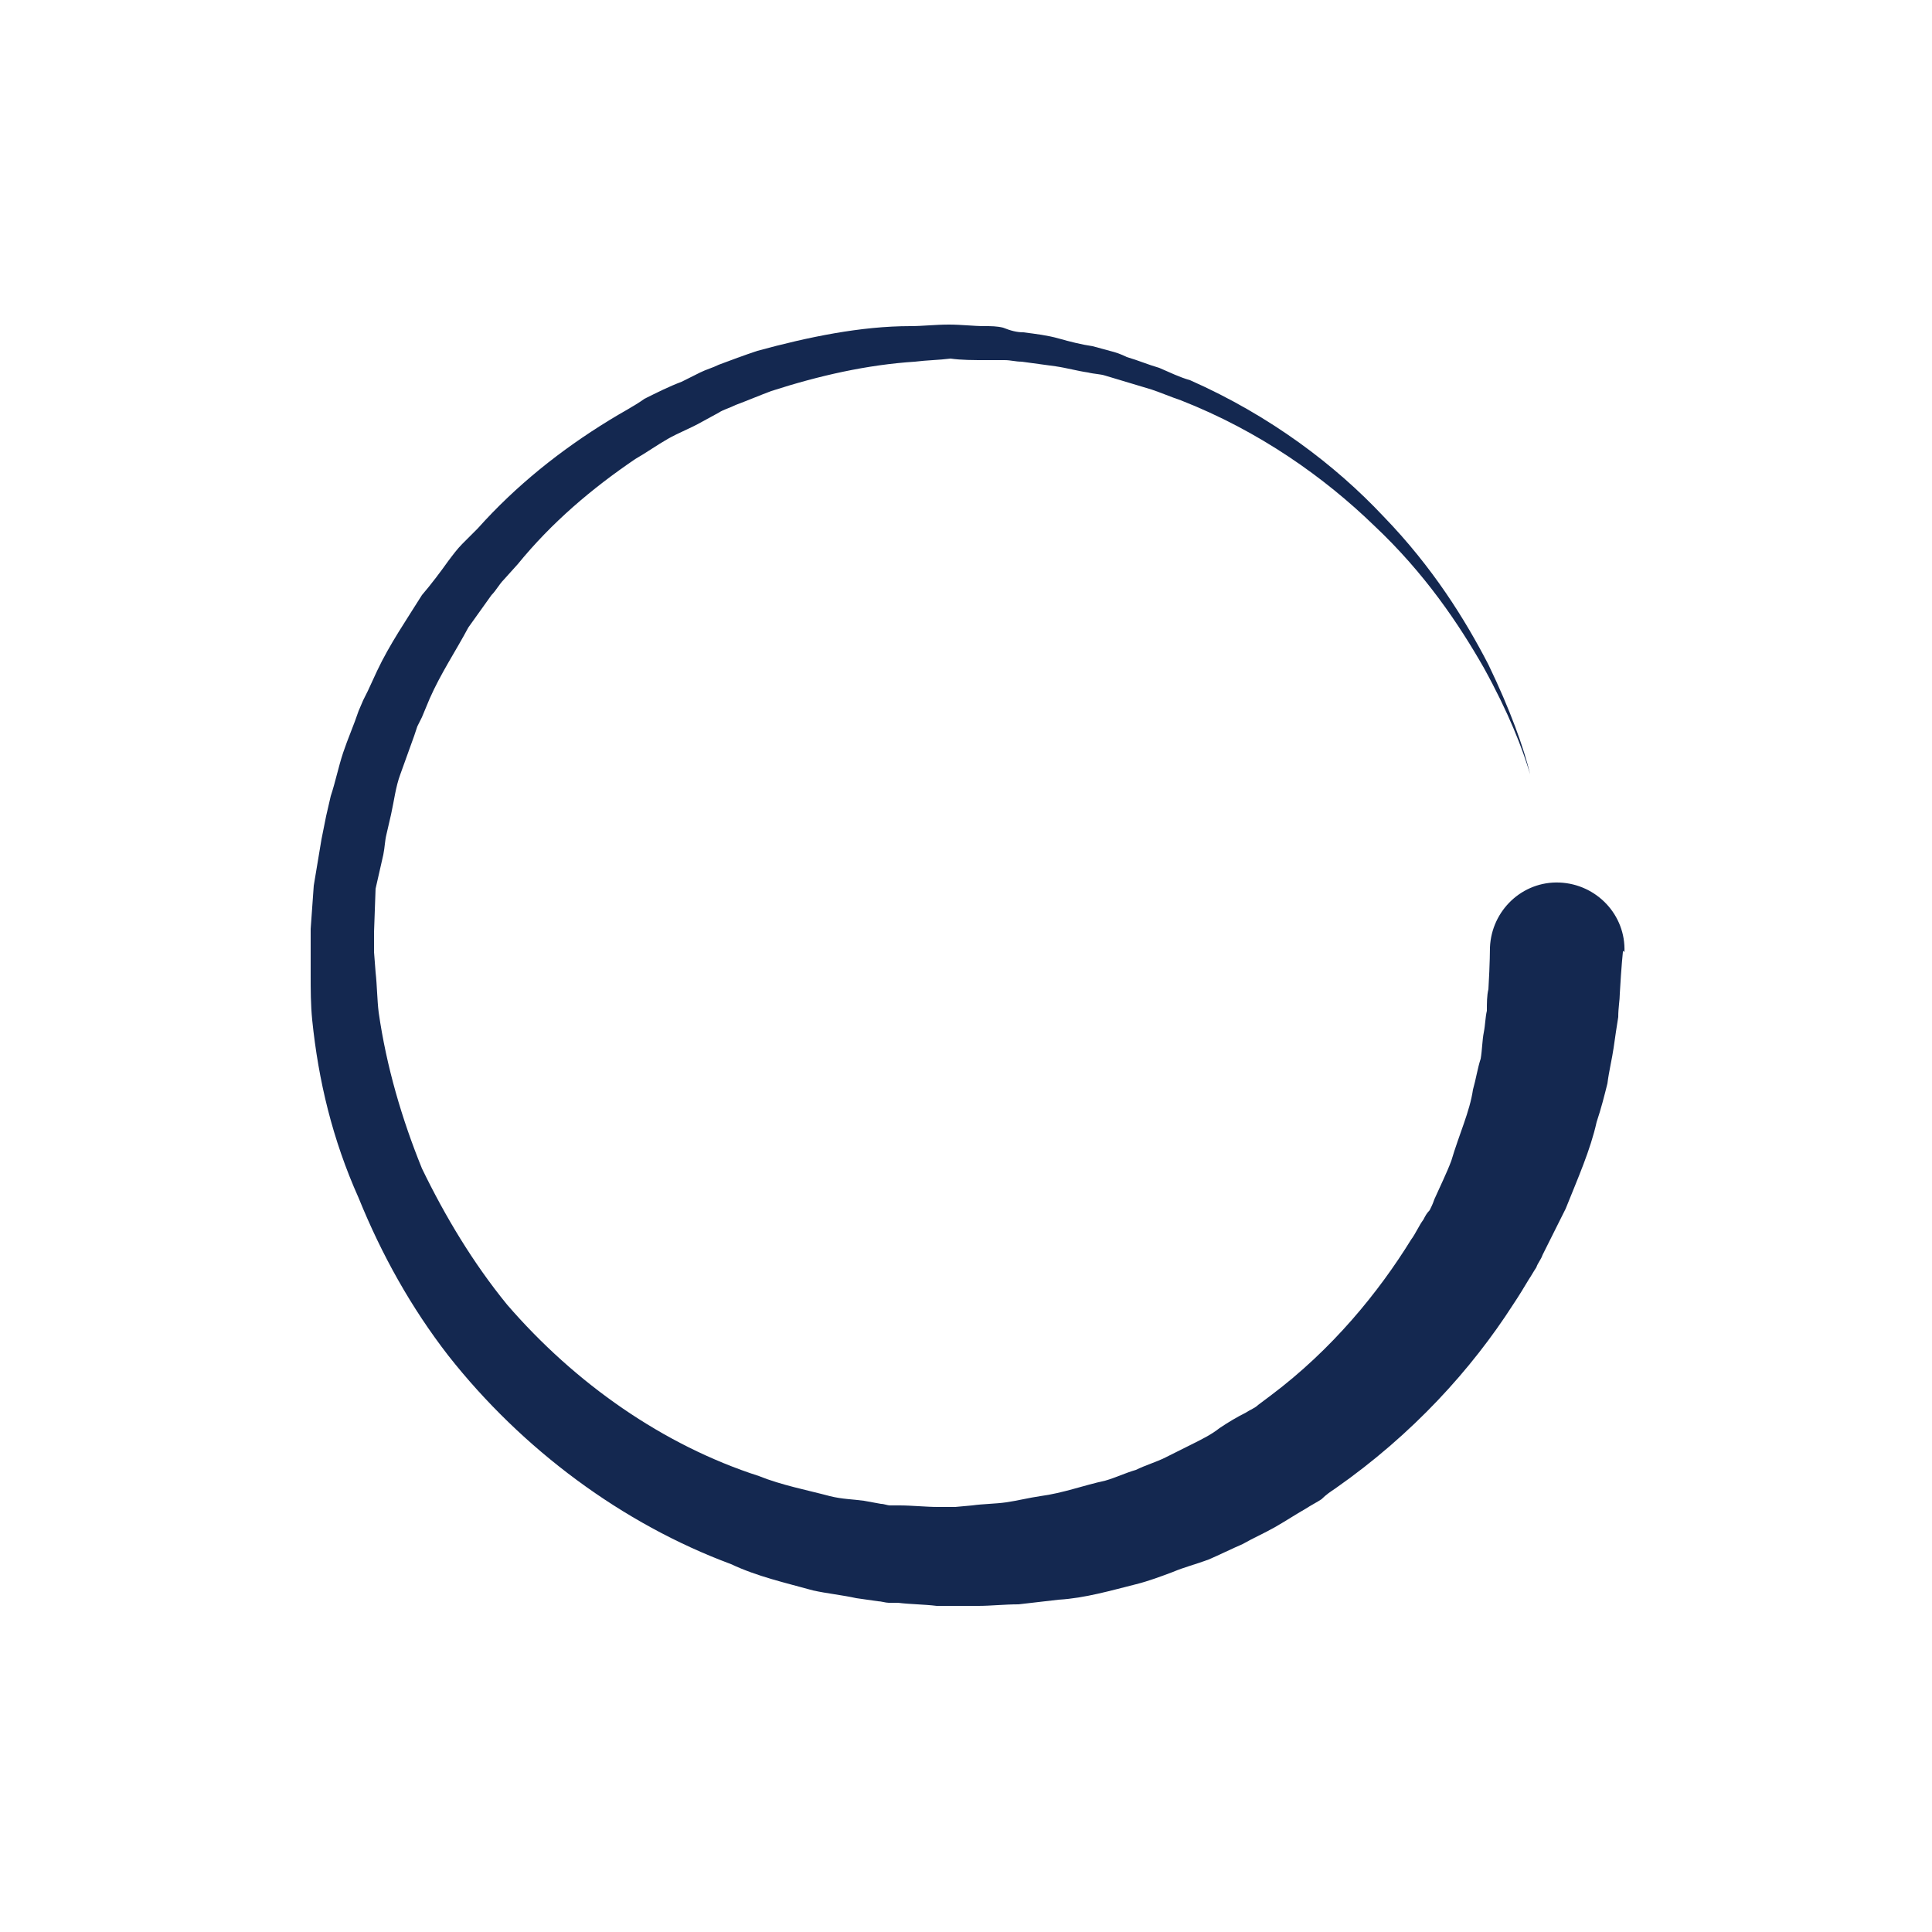 <?xml version="1.0" encoding="utf-8"?><svg xml:space="preserve" viewBox="0 0 100 100" y="0" x="0" xmlns="http://www.w3.org/2000/svg" id="Layer_1" version="1.1" width="200px" height="200px" xmlns:xlink="http://www.w3.org/1999/xlink" style="width:100%;height:100%;background-size:initial;background-repeat-y:initial;background-repeat-x:initial;background-position-y:initial;background-position-x:initial;background-origin:initial;background-image:initial;background-color:rgb(255, 255, 255);background-clip:initial;background-attachment:initial;animation-play-state:paused" ><g class="ldl-scale" style="transform-origin:50% 50%;transform:rotate(0deg) scale(0.8, 0.8);animation-play-state:paused" ><path fill="#e15c64" d="M92.5 49.1s-.1.9-.2 2.7c0 .4-.1.9-.1 1.5-.1.6-.2 1.3-.3 2-.1.7-.3 1.5-.4 2.3-.2.8-.4 1.6-.7 2.5-.4 1.8-1.2 3.6-2 5.6l-1.5 3c-.1.3-.3.5-.4.8-.2.3-.3.5-.5.8-.3.5-.6 1-1 1.6-2.7 4.2-6.5 8.4-11.5 11.9-.3.2-.6.4-.9.7-.3.2-.7.4-1 .6-.7.4-1.3.8-2 1.2-.7.4-1.4.7-2.1 1.1-.7.3-1.5.7-2.2 1-.8.3-1.6.5-2.3.8-.8.3-1.6.6-2.4.8-1.6.4-3.3.9-5 1-.9.1-1.7.2-2.6.3-.9 0-1.8.1-2.6.1h-2.7c-.8-.1-1.7-.1-2.5-.2H45c-.2 0-.5-.1-.7-.1l-1.4-.2c-.9-.2-1.9-.3-2.8-.5-1.8-.5-3.6-.9-5.3-1.7-7-2.6-13.5-7.4-18.3-13.5-2.4-3.1-4.3-6.5-5.8-10.2-1.7-3.8-2.6-7.6-3-11.5-.1-1-.1-2-.1-2.9v-1.7-1.3l.2-2.8.5-3 .3-1.5.3-1.3c.3-.9.5-1.9.8-2.8.3-.9.7-1.8 1-2.7l.3-.7.3-.6.6-1.3c.8-1.7 1.9-3.3 2.9-4.9.6-.7 1.2-1.5 1.7-2.2.3-.4.6-.8.9-1.1l1-1c2.5-2.8 5.4-5.1 8.5-7 .8-.5 1.6-.9 2.3-1.4.8-.4 1.6-.8 2.4-1.1l1.2-.6c.4-.2.8-.3 1.2-.5.8-.3 1.6-.6 2.5-.9 3.3-.9 6.7-1.6 9.9-1.6.8 0 1.6-.1 2.5-.1.8 0 1.6.1 2.3.1.4 0 .8 0 1.2.1.5.2.9.3 1.3.3.8.1 1.6.2 2.3.4.7.2 1.5.4 2.2.5.4.1.7.2 1.1.3.4.1.7.2 1.1.4.7.2 1.4.5 2.1.7.7.3 1.3.6 2 .8 5.2 2.3 9.4 5.5 12.5 8.8 3.2 3.3 5.3 6.7 6.8 9.6 1.4 2.9 2.3 5.4 2.7 7.1.4 1.7.7 2.6.7 2.6s-.3-.9-.7-2.6c-.5-1.7-1.4-4-3-6.9-1.6-2.8-3.8-6.1-7.1-9.2-3.2-3.1-7.4-6.1-12.5-8.1-.6-.2-1.3-.5-1.9-.7-.7-.2-1.3-.4-2-.6-.3-.1-.7-.2-1-.3-.3-.1-.7-.1-1.1-.2-.7-.1-1.4-.3-2.1-.4-.7-.1-1.5-.2-2.2-.3-.4 0-.7-.1-1.1-.1h-1.2c-.8 0-1.6 0-2.3-.1-.8.1-1.5.1-2.3.2-3.1.2-6.2.9-9.3 1.9-.8.3-1.5.6-2.3.9-.4.2-.8.3-1.1.5l-1.1.6c-.7.4-1.5.7-2.2 1.1-.7.4-1.4.9-2.1 1.3-2.8 1.9-5.4 4.1-7.6 6.8l-.9 1c-.3.3-.5.7-.8 1l-1.5 2.1c-.8 1.5-1.8 3-2.5 4.6l-.5 1.2-.3.6-.2.6-.9 2.5c-.3.8-.4 1.7-.6 2.6l-.3 1.3c-.1.4-.1.8-.2 1.3l-.5 2.2-.1 2.8v1.1c0 .1 0-.1 0 0v.2l.1 1.3c.1.9.1 1.8.2 2.6.5 3.5 1.5 6.9 2.8 10.1 1.5 3.1 3.3 6.1 5.5 8.8C24.7 77 30.4 81 36.6 83c1.5.6 3.1.9 4.6 1.3.8.2 1.5.2 2.2.3l1.1.2c.2 0 .4.1.6.1h.6c.8 0 1.7.1 2.5.1h1.1l1.1-.1c.7-.1 1.5-.1 2.2-.2.7-.1 1.5-.3 2.2-.4 1.5-.2 2.8-.7 4.2-1 .7-.2 1.3-.5 2-.7.6-.3 1.3-.5 1.9-.8l1.8-.9c.6-.3 1.2-.6 1.7-1 .6-.4 1.1-.7 1.7-1 .3-.2.6-.3.8-.5l.8-.6c4-3 7-6.7 9.1-10.1.3-.4.5-.9.8-1.3.1-.2.2-.4.4-.6.1-.2.2-.4.3-.7.4-.9.8-1.7 1.1-2.5.5-1.7 1.2-3.2 1.4-4.6.2-.7.3-1.4.5-2 .1-.6.1-1.2.2-1.7s.1-1 .2-1.4c0-.5 0-1 .1-1.4.1-1.7.1-2.7.1-2.7.1-2.4 2.1-4.3 4.5-4.2 2.4.1 4.3 2.1 4.2 4.5-.1-.1-.1-.1-.1 0z" id="XMLID_5_" style="fill:rgb(20, 40, 80);animation-play-state:paused" ></path>
</g><!-- generated by https://loading.io/ --></svg>